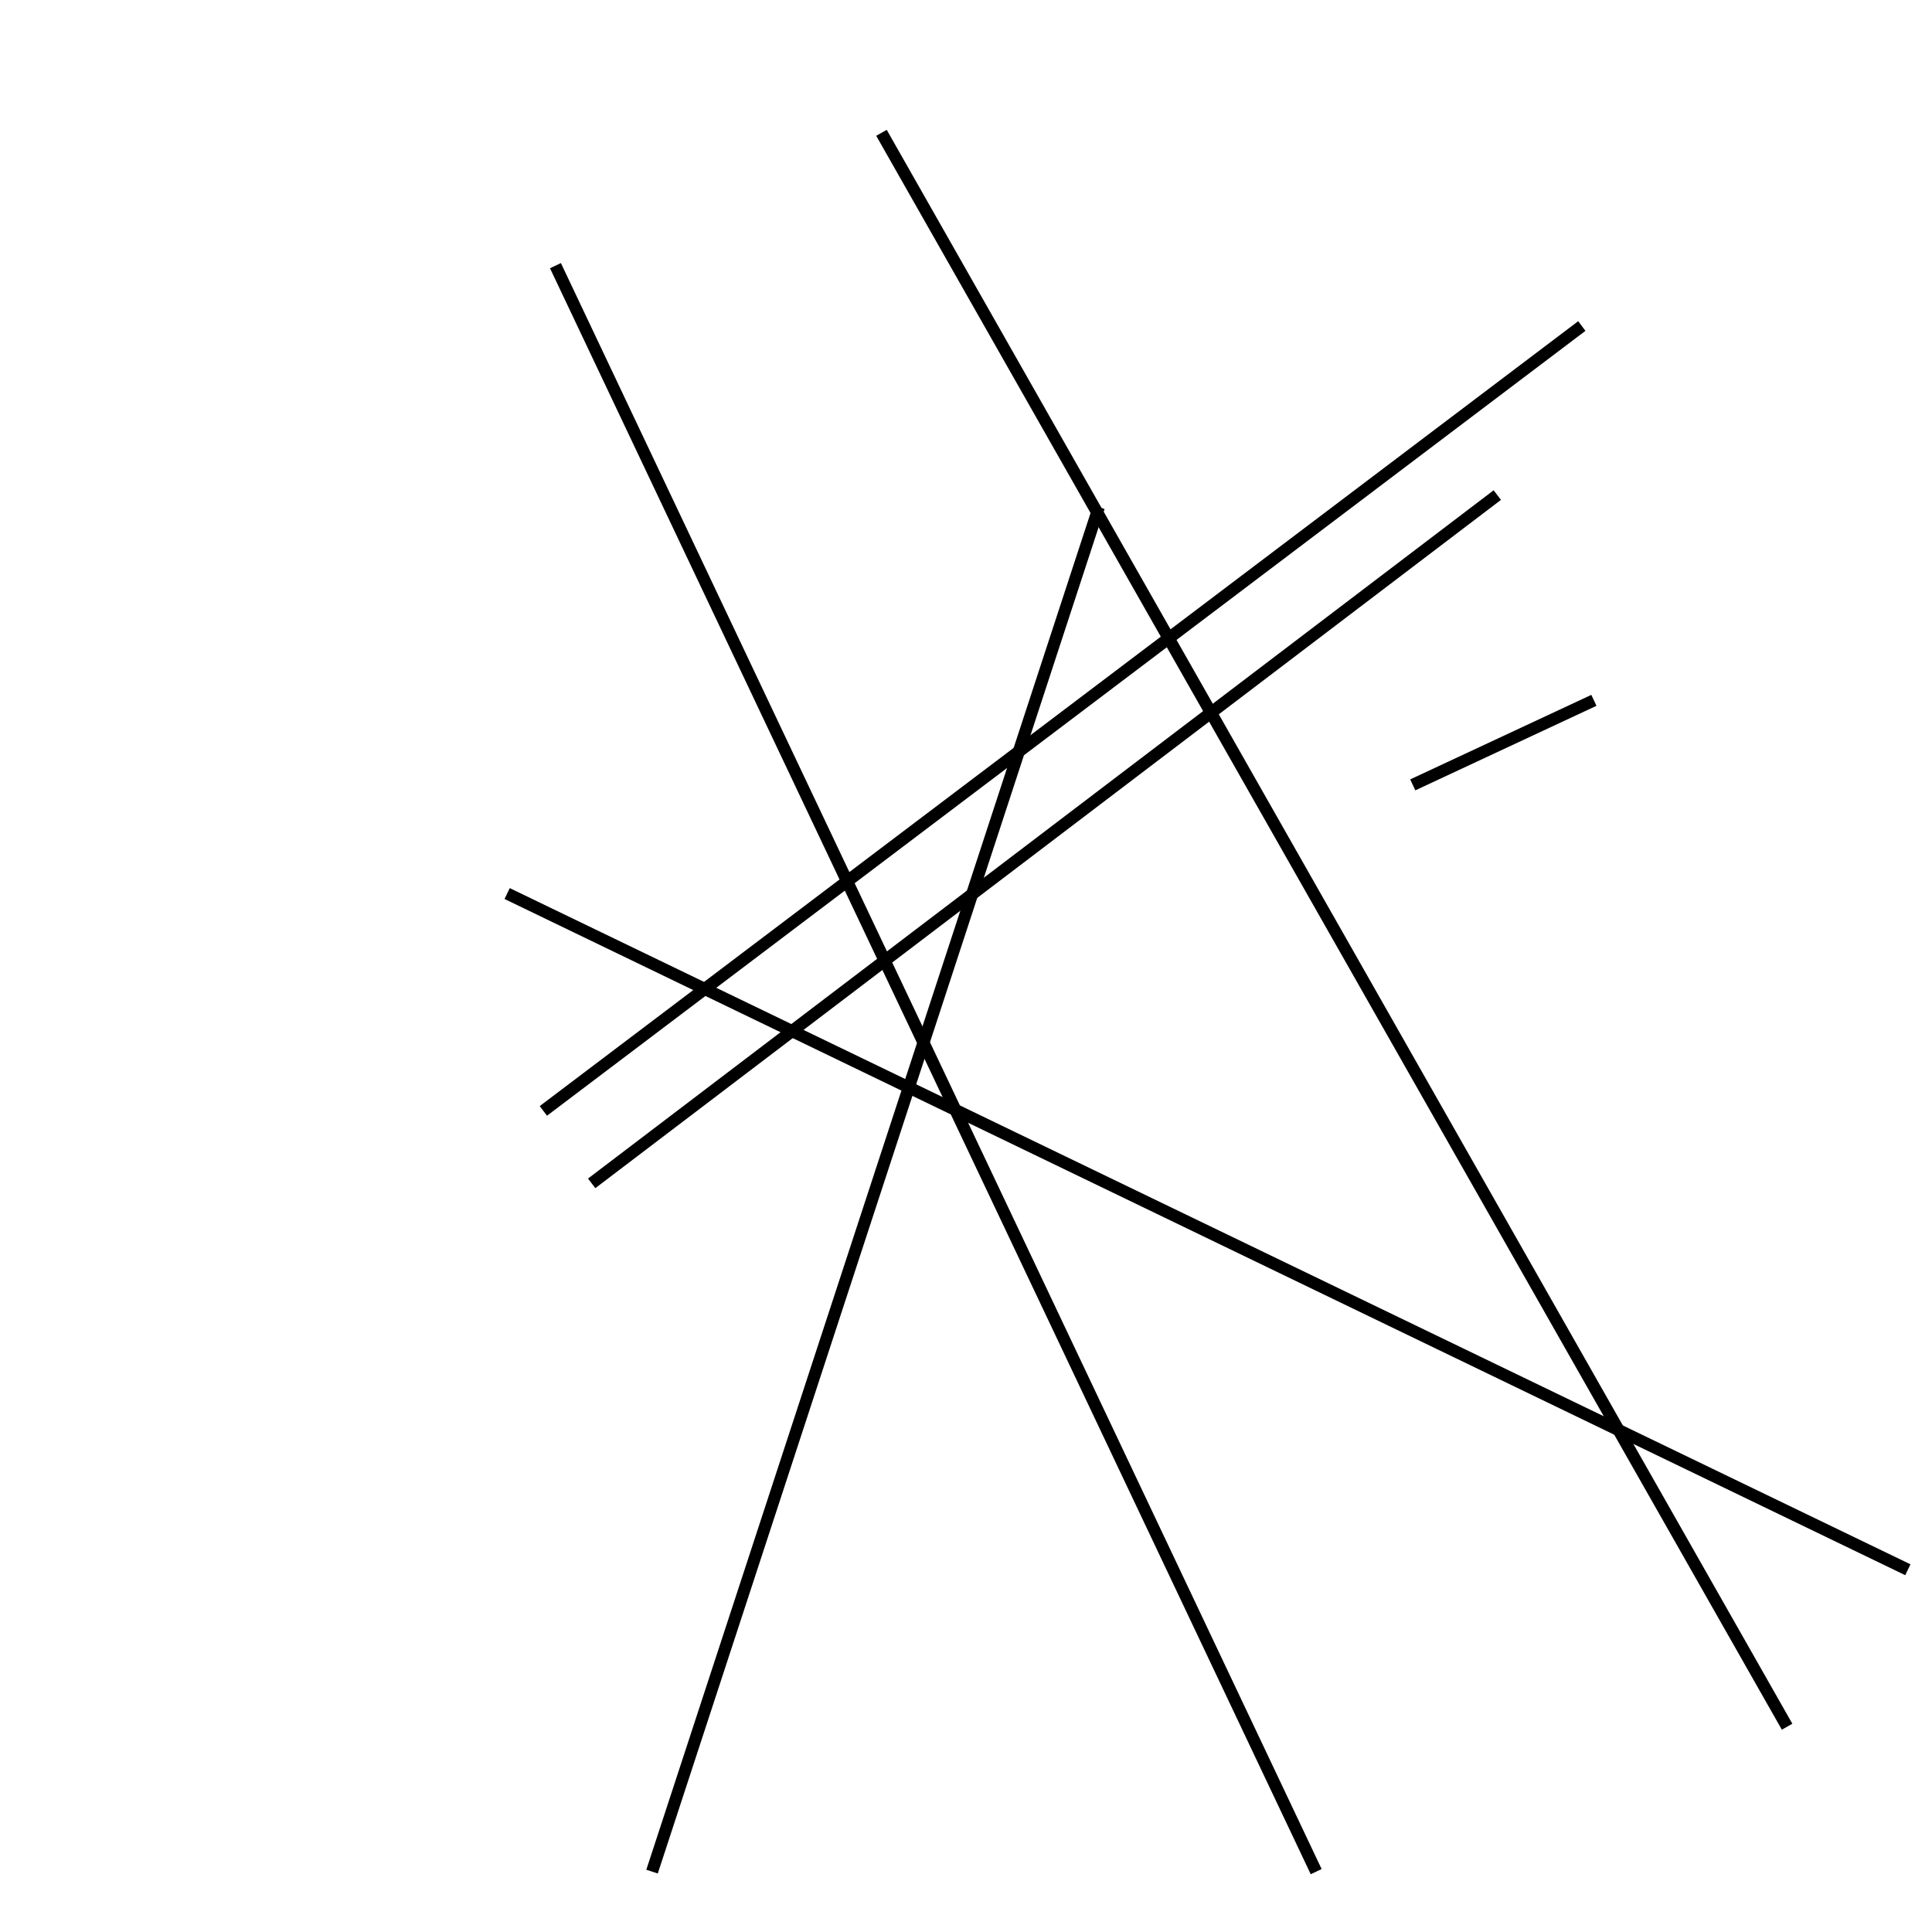 <?xml version="1.0" encoding="utf-8" ?>
<svg baseProfile="full" height="160" version="1.1" width="160" xmlns="http://www.w3.org/2000/svg" xmlns:ev="http://www.w3.org/2001/xml-events" xmlns:xlink="http://www.w3.org/1999/xlink"><defs /><line stroke="black" stroke-width="1" x1="73" x2="148" y1="11" y2="143" /><line stroke="black" stroke-width="1" x1="45" x2="131" y1="92" y2="27" /><line stroke="black" stroke-width="1" x1="54" x2="91" y1="155" y2="42" /><line stroke="black" stroke-width="1" x1="109" x2="46" y1="155" y2="22" /><line stroke="black" stroke-width="1" x1="117" x2="132" y1="65" y2="58" /><line stroke="black" stroke-width="1" x1="49" x2="124" y1="98" y2="41" /><line stroke="black" stroke-width="1" x1="158" x2="42" y1="130" y2="74" /></svg>